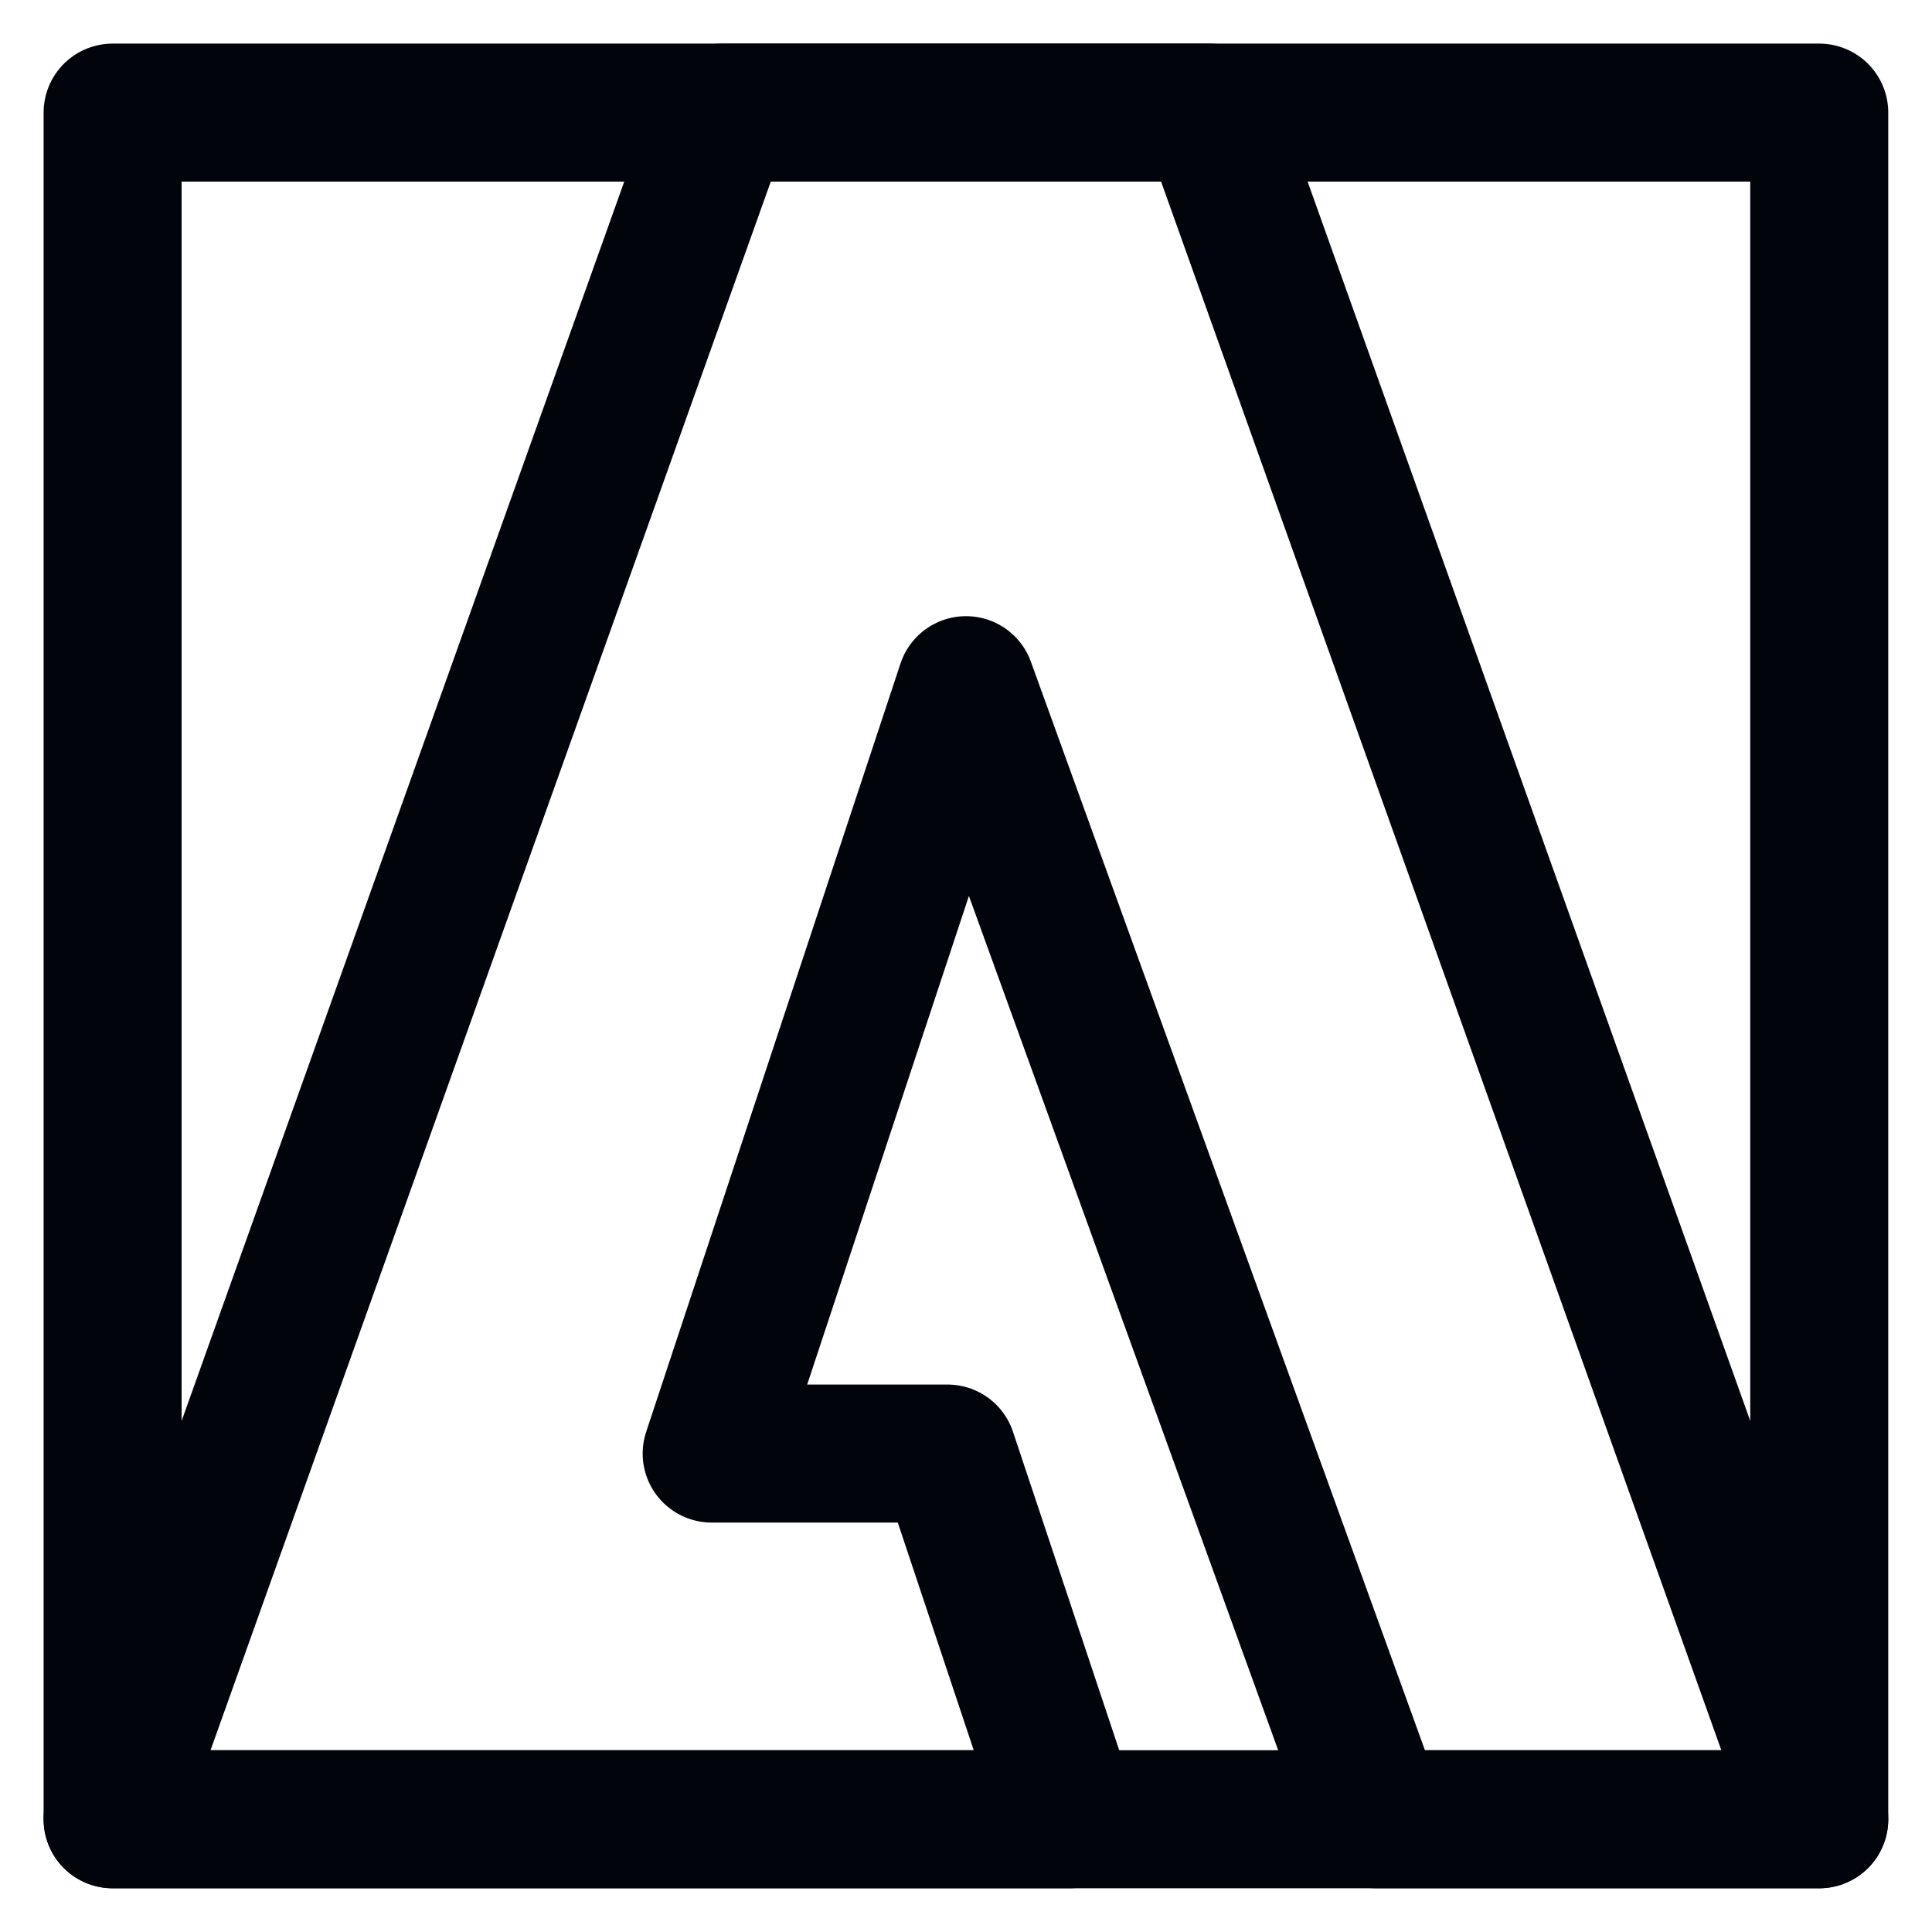 <svg width="14" height="14" viewBox="0 0 14 14" fill="none" xmlns="http://www.w3.org/2000/svg">
<path d="M5.233 0.816L0.816 13.183H7.75L6.866 10.533H5.157L7 4.965L9.975 13.183H13.183L8.766 0.816H5.233Z" stroke="#01040B" stroke-linecap="round" stroke-linejoin="round"/>
<path d="M0.816 0.816H13.183V13.183H0.816V0.816Z" stroke="#01040B" stroke-linecap="round" stroke-linejoin="round"/>
</svg>
